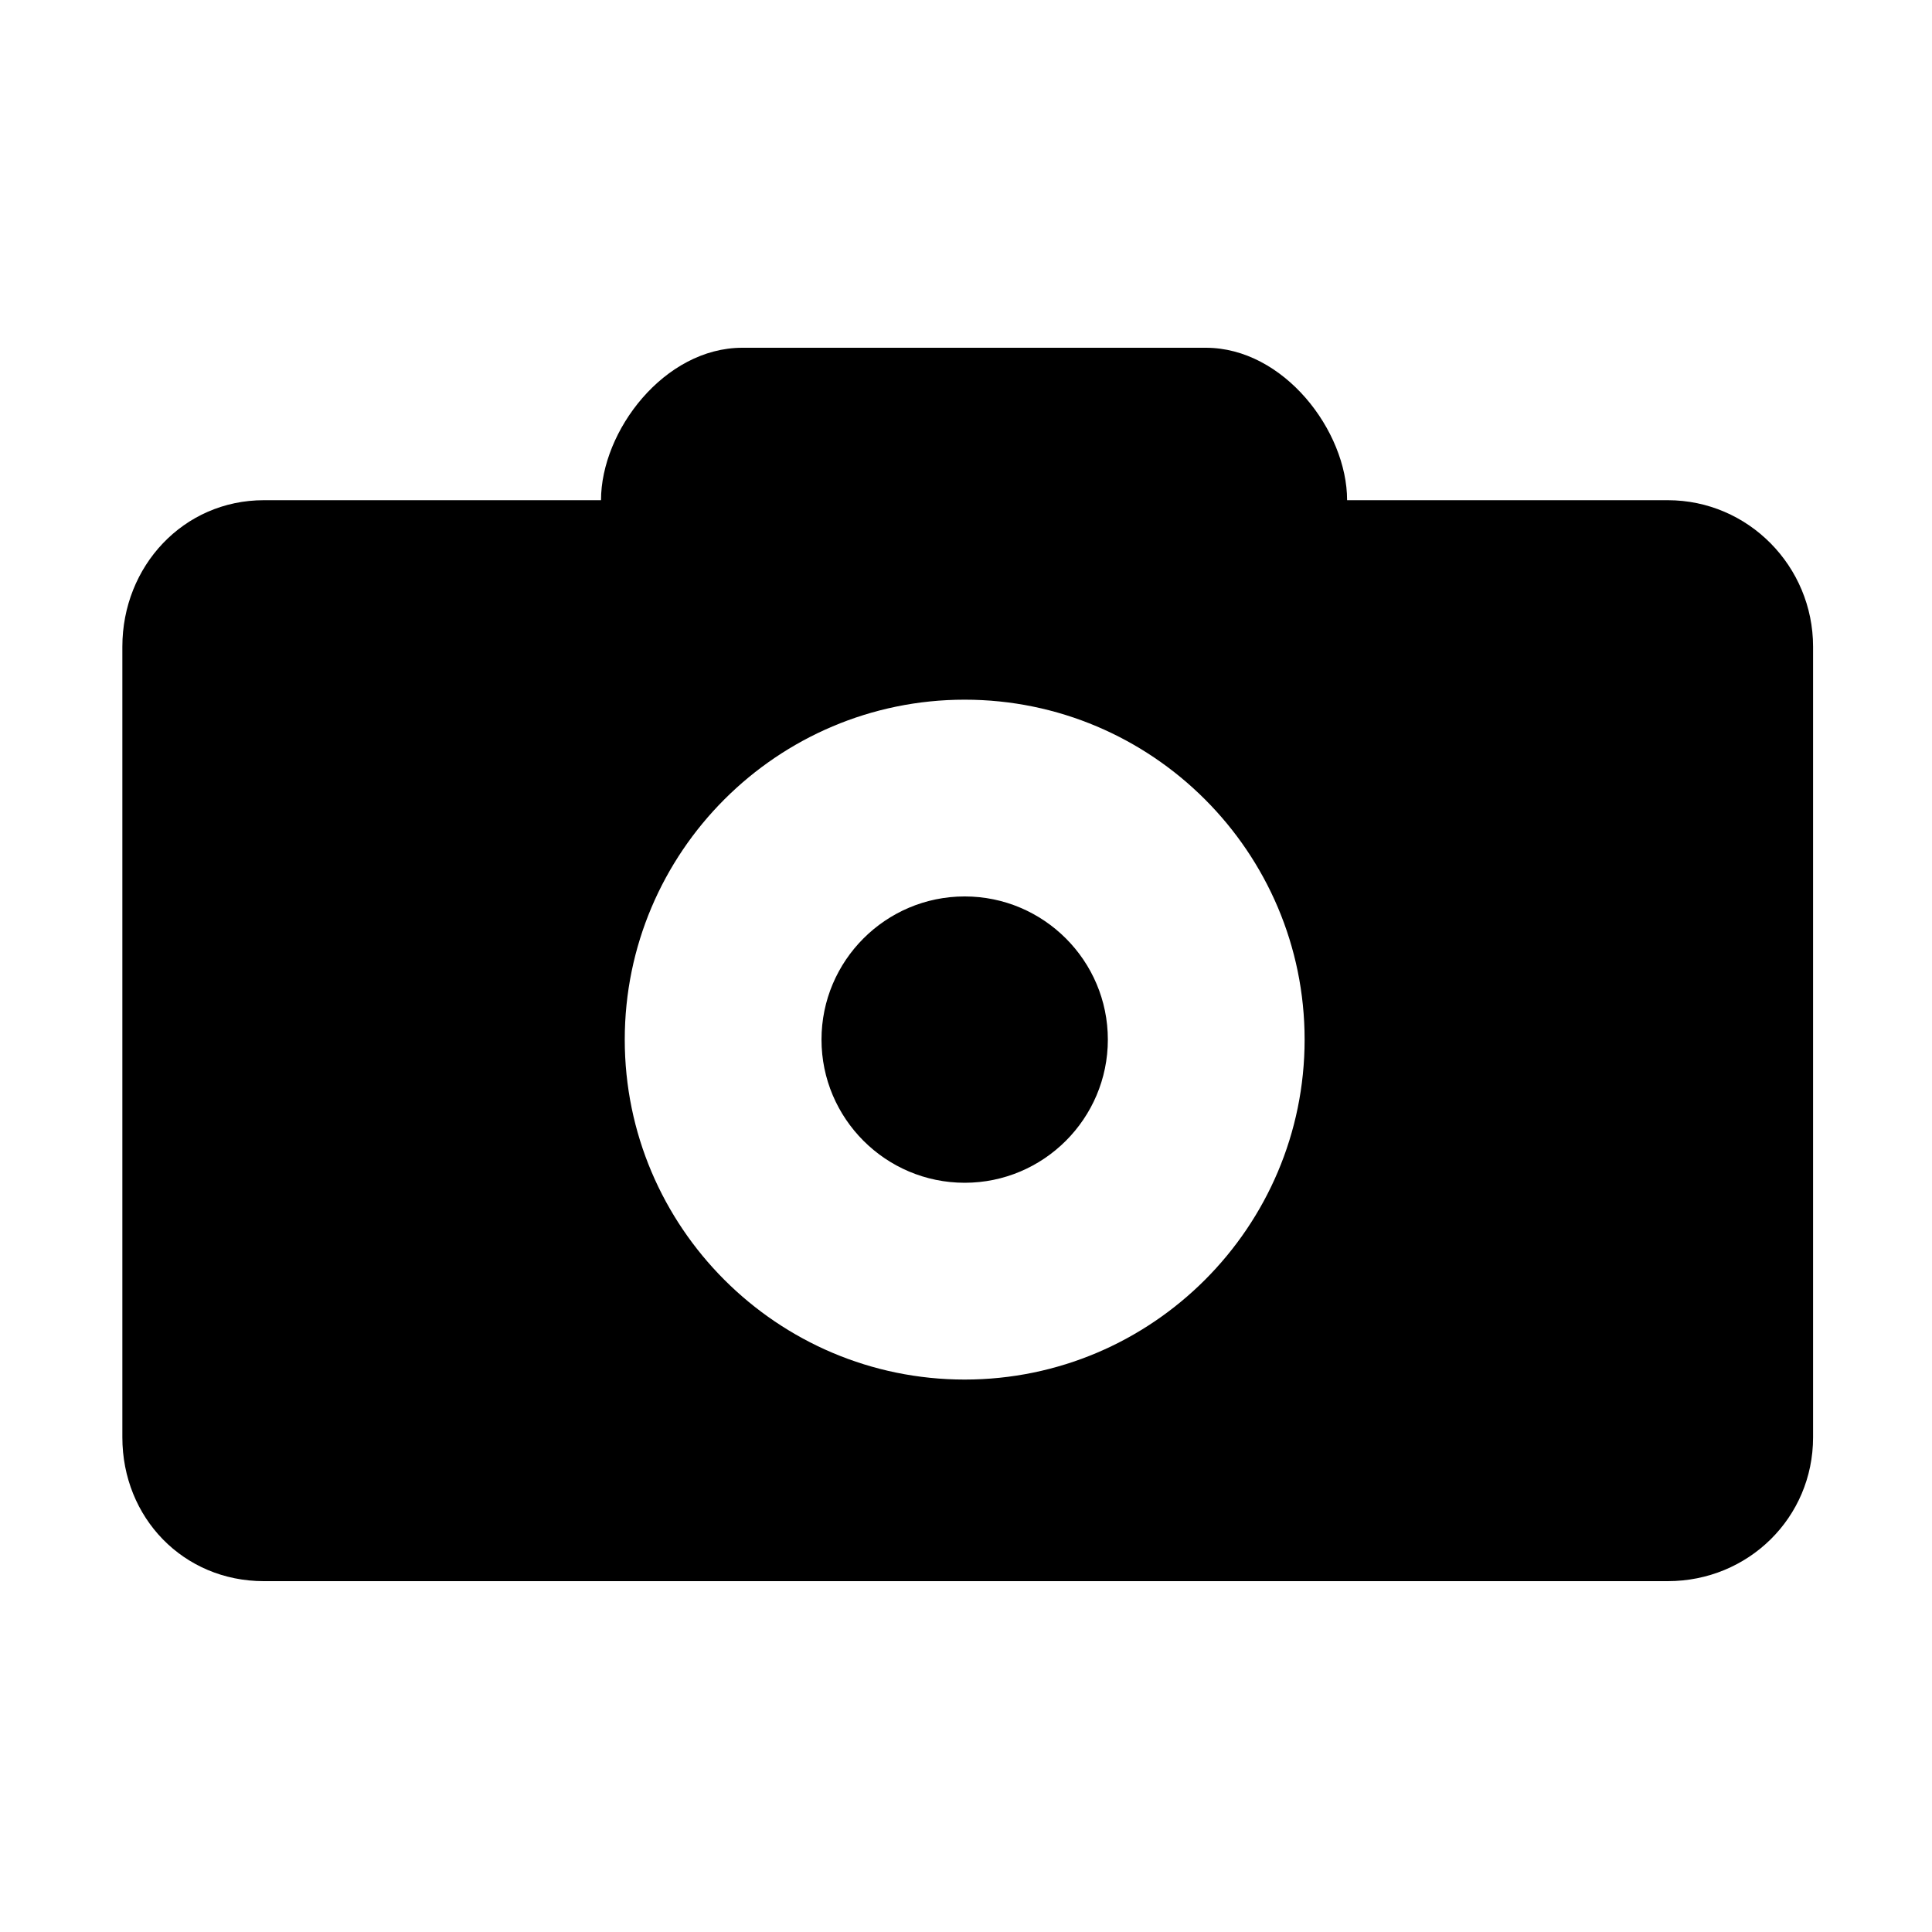 <?xml version="1.0" encoding="utf-8"?>
<!-- Generator: Adobe Illustrator 16.0.0, SVG Export Plug-In . SVG Version: 6.00 Build 0)  -->
<!DOCTYPE svg PUBLIC "-//W3C//DTD SVG 1.1//EN" "http://www.w3.org/Graphics/SVG/1.1/DTD/svg11.dtd">
<svg version="1.1" id="Layer_1" xmlns="http://www.w3.org/2000/svg" xmlns:xlink="http://www.w3.org/1999/xlink" x="0px" y="0px"
	 width="300px" height="300px" viewBox="0 0 300 300" enable-background="new 0 0 300 300" xml:space="preserve">
<path fill-rule="evenodd" clip-rule="evenodd" d="M149.795,139.198c12.259,0,22.231,9.975,22.231,22.231
	c0,12.26-9.972,22.231-22.231,22.231s-22.233-9.972-22.233-22.231C127.562,149.173,137.536,139.198,149.795,139.198
	 M149.795,214.217c29.107,0,52.785-23.68,52.785-52.787c0-29.104-23.678-52.784-52.785-52.784s-52.784,23.68-52.784,52.784
	C97.011,190.537,120.688,214.217,149.795,214.217 M258.964,77.671c12.499,0,22.569,10.252,22.569,22.75v122.763
	c0,12.496-10.07,22.337-22.569,22.337H40.975C28.479,245.521,19,235.68,19,223.184V100.421c0-12.498,9.479-22.75,21.975-22.75h52.35
	C93.325,66.912,103.148,54,115.27,54h71.962c12.119,0,21.945,12.912,21.945,23.671H258.964"/>
</svg>
